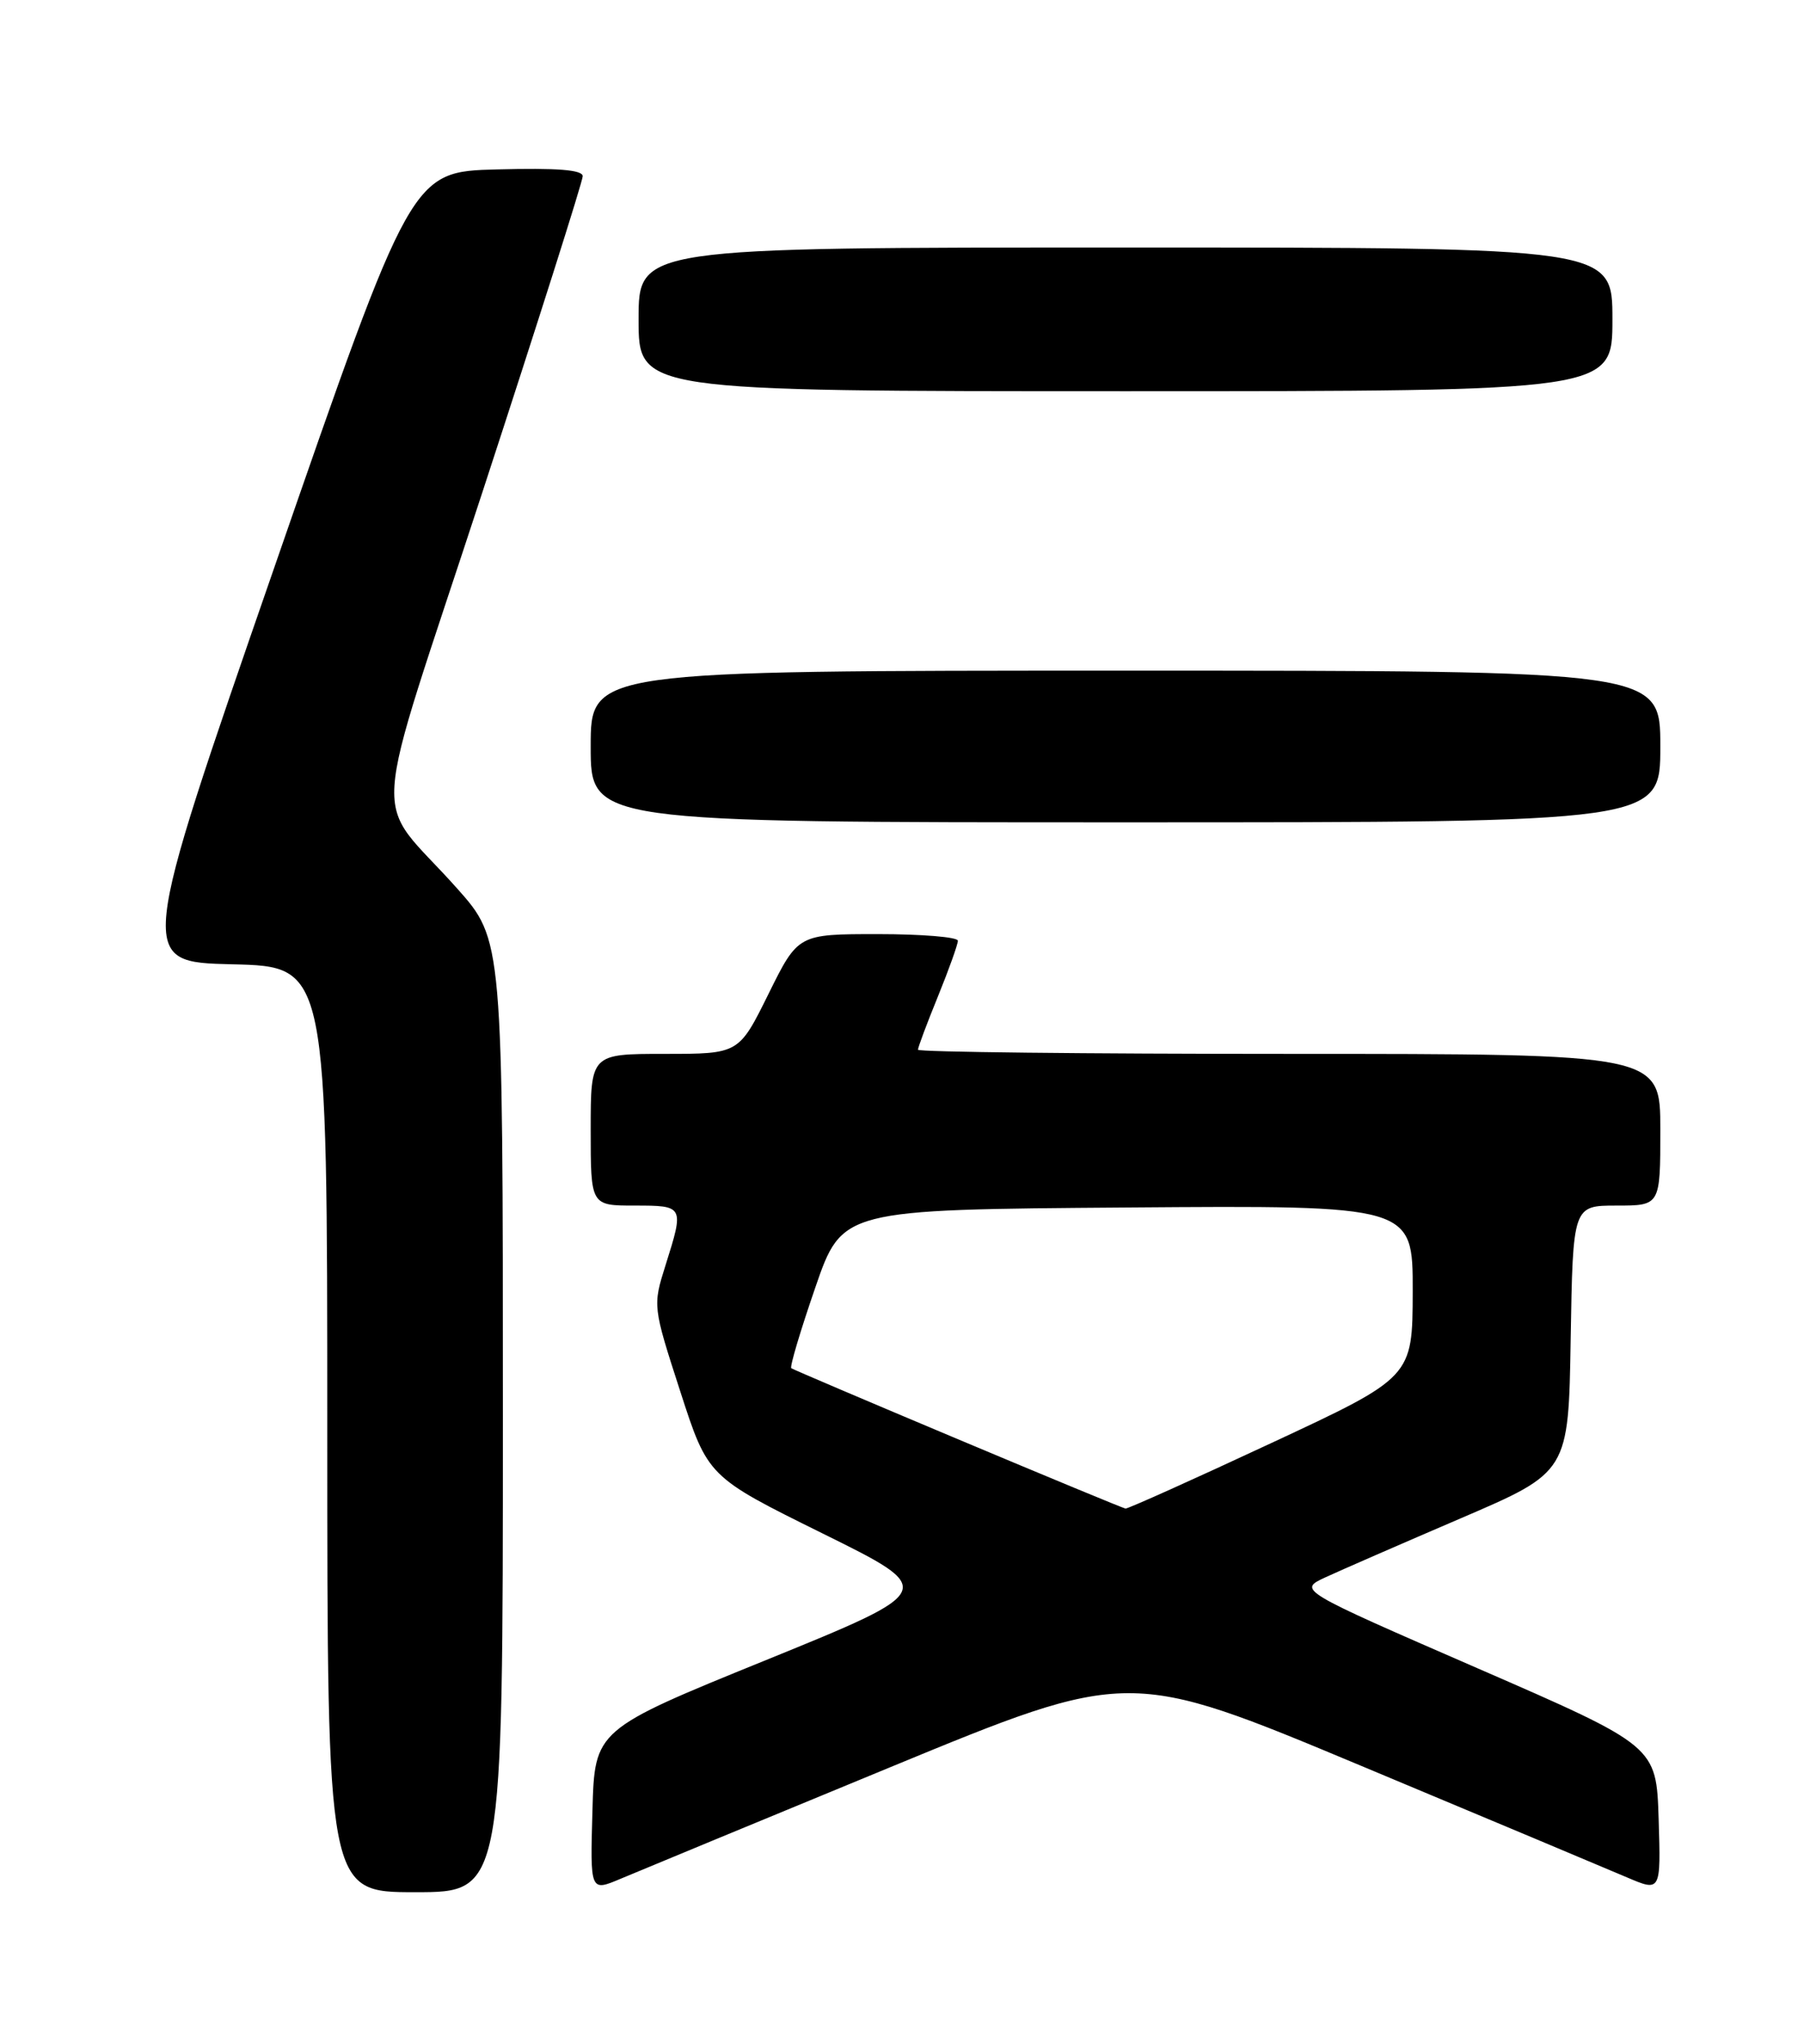<?xml version="1.0" encoding="UTF-8" standalone="no"?>
<!DOCTYPE svg PUBLIC "-//W3C//DTD SVG 1.1//EN" "http://www.w3.org/Graphics/SVG/1.1/DTD/svg11.dtd" >
<svg xmlns="http://www.w3.org/2000/svg" xmlns:xlink="http://www.w3.org/1999/xlink" version="1.1" viewBox="0 0 226 256">
 <g >
 <path fill="currentColor"
d=" M 63.00 177.36 C 63.00 117.72 63.00 117.72 57.25 111.26 C 46.48 99.17 46.07 105.56 60.44 61.63 C 67.35 40.50 73.00 22.70 73.00 22.07 C 73.00 21.27 69.80 21.02 62.27 21.22 C 51.54 21.50 51.54 21.50 34.39 71.00 C 17.23 120.50 17.23 120.50 29.12 120.78 C 41.00 121.06 41.00 121.06 41.00 179.03 C 41.00 237.00 41.00 237.00 52.00 237.00 C 63.00 237.00 63.00 237.00 63.00 177.36 Z  M 111.47 221.37 C 141.43 209.01 141.43 209.01 170.47 221.15 C 186.44 227.83 201.43 234.12 203.79 235.13 C 208.07 236.96 208.07 236.96 207.79 227.83 C 207.50 218.70 207.50 218.70 185.05 208.93 C 162.60 199.16 162.60 199.16 166.05 197.56 C 167.95 196.68 175.57 193.36 183.00 190.17 C 196.50 184.38 196.50 184.38 196.77 167.69 C 197.05 151.00 197.05 151.00 202.52 151.00 C 208.00 151.00 208.00 151.00 208.00 141.50 C 208.00 132.00 208.00 132.00 161.50 132.00 C 135.93 132.00 115.00 131.77 115.00 131.48 C 115.00 131.19 116.12 128.19 117.50 124.81 C 118.88 121.42 120.00 118.28 120.00 117.83 C 120.00 117.37 115.50 117.00 109.99 117.00 C 99.98 117.00 99.98 117.00 96.27 124.50 C 92.56 132.00 92.56 132.00 83.28 132.00 C 74.00 132.00 74.00 132.00 74.00 141.50 C 74.00 151.00 74.00 151.00 79.50 151.00 C 85.70 151.00 85.72 151.04 83.38 158.46 C 81.77 163.57 81.77 163.62 85.22 174.27 C 88.68 184.96 88.68 184.96 103.06 192.07 C 117.45 199.18 117.45 199.18 95.98 207.92 C 74.50 216.65 74.50 216.65 74.22 226.79 C 73.93 236.93 73.93 236.93 77.72 235.33 C 79.80 234.45 94.99 228.17 111.47 221.37 Z  M 208.00 93.50 C 208.00 84.00 208.00 84.00 141.00 84.00 C 74.00 84.00 74.00 84.00 74.00 93.50 C 74.00 103.00 74.00 103.00 141.00 103.00 C 208.00 103.00 208.00 103.00 208.00 93.50 Z  M 202.00 40.00 C 202.00 31.00 202.00 31.00 141.00 31.00 C 80.00 31.00 80.00 31.00 80.00 40.00 C 80.00 49.00 80.00 49.00 141.00 49.00 C 202.00 49.00 202.00 49.00 202.00 40.00 Z  M 120.00 180.26 C 108.72 175.52 99.33 171.52 99.13 171.37 C 98.92 171.21 100.27 166.68 102.13 161.29 C 105.50 151.50 105.50 151.50 141.25 151.24 C 177.00 150.97 177.00 150.97 176.98 161.74 C 176.96 172.50 176.96 172.50 159.23 180.76 C 149.48 185.31 141.28 188.99 141.00 188.95 C 140.72 188.91 131.28 185.00 120.00 180.26 Z "/>
</g>
</svg>
